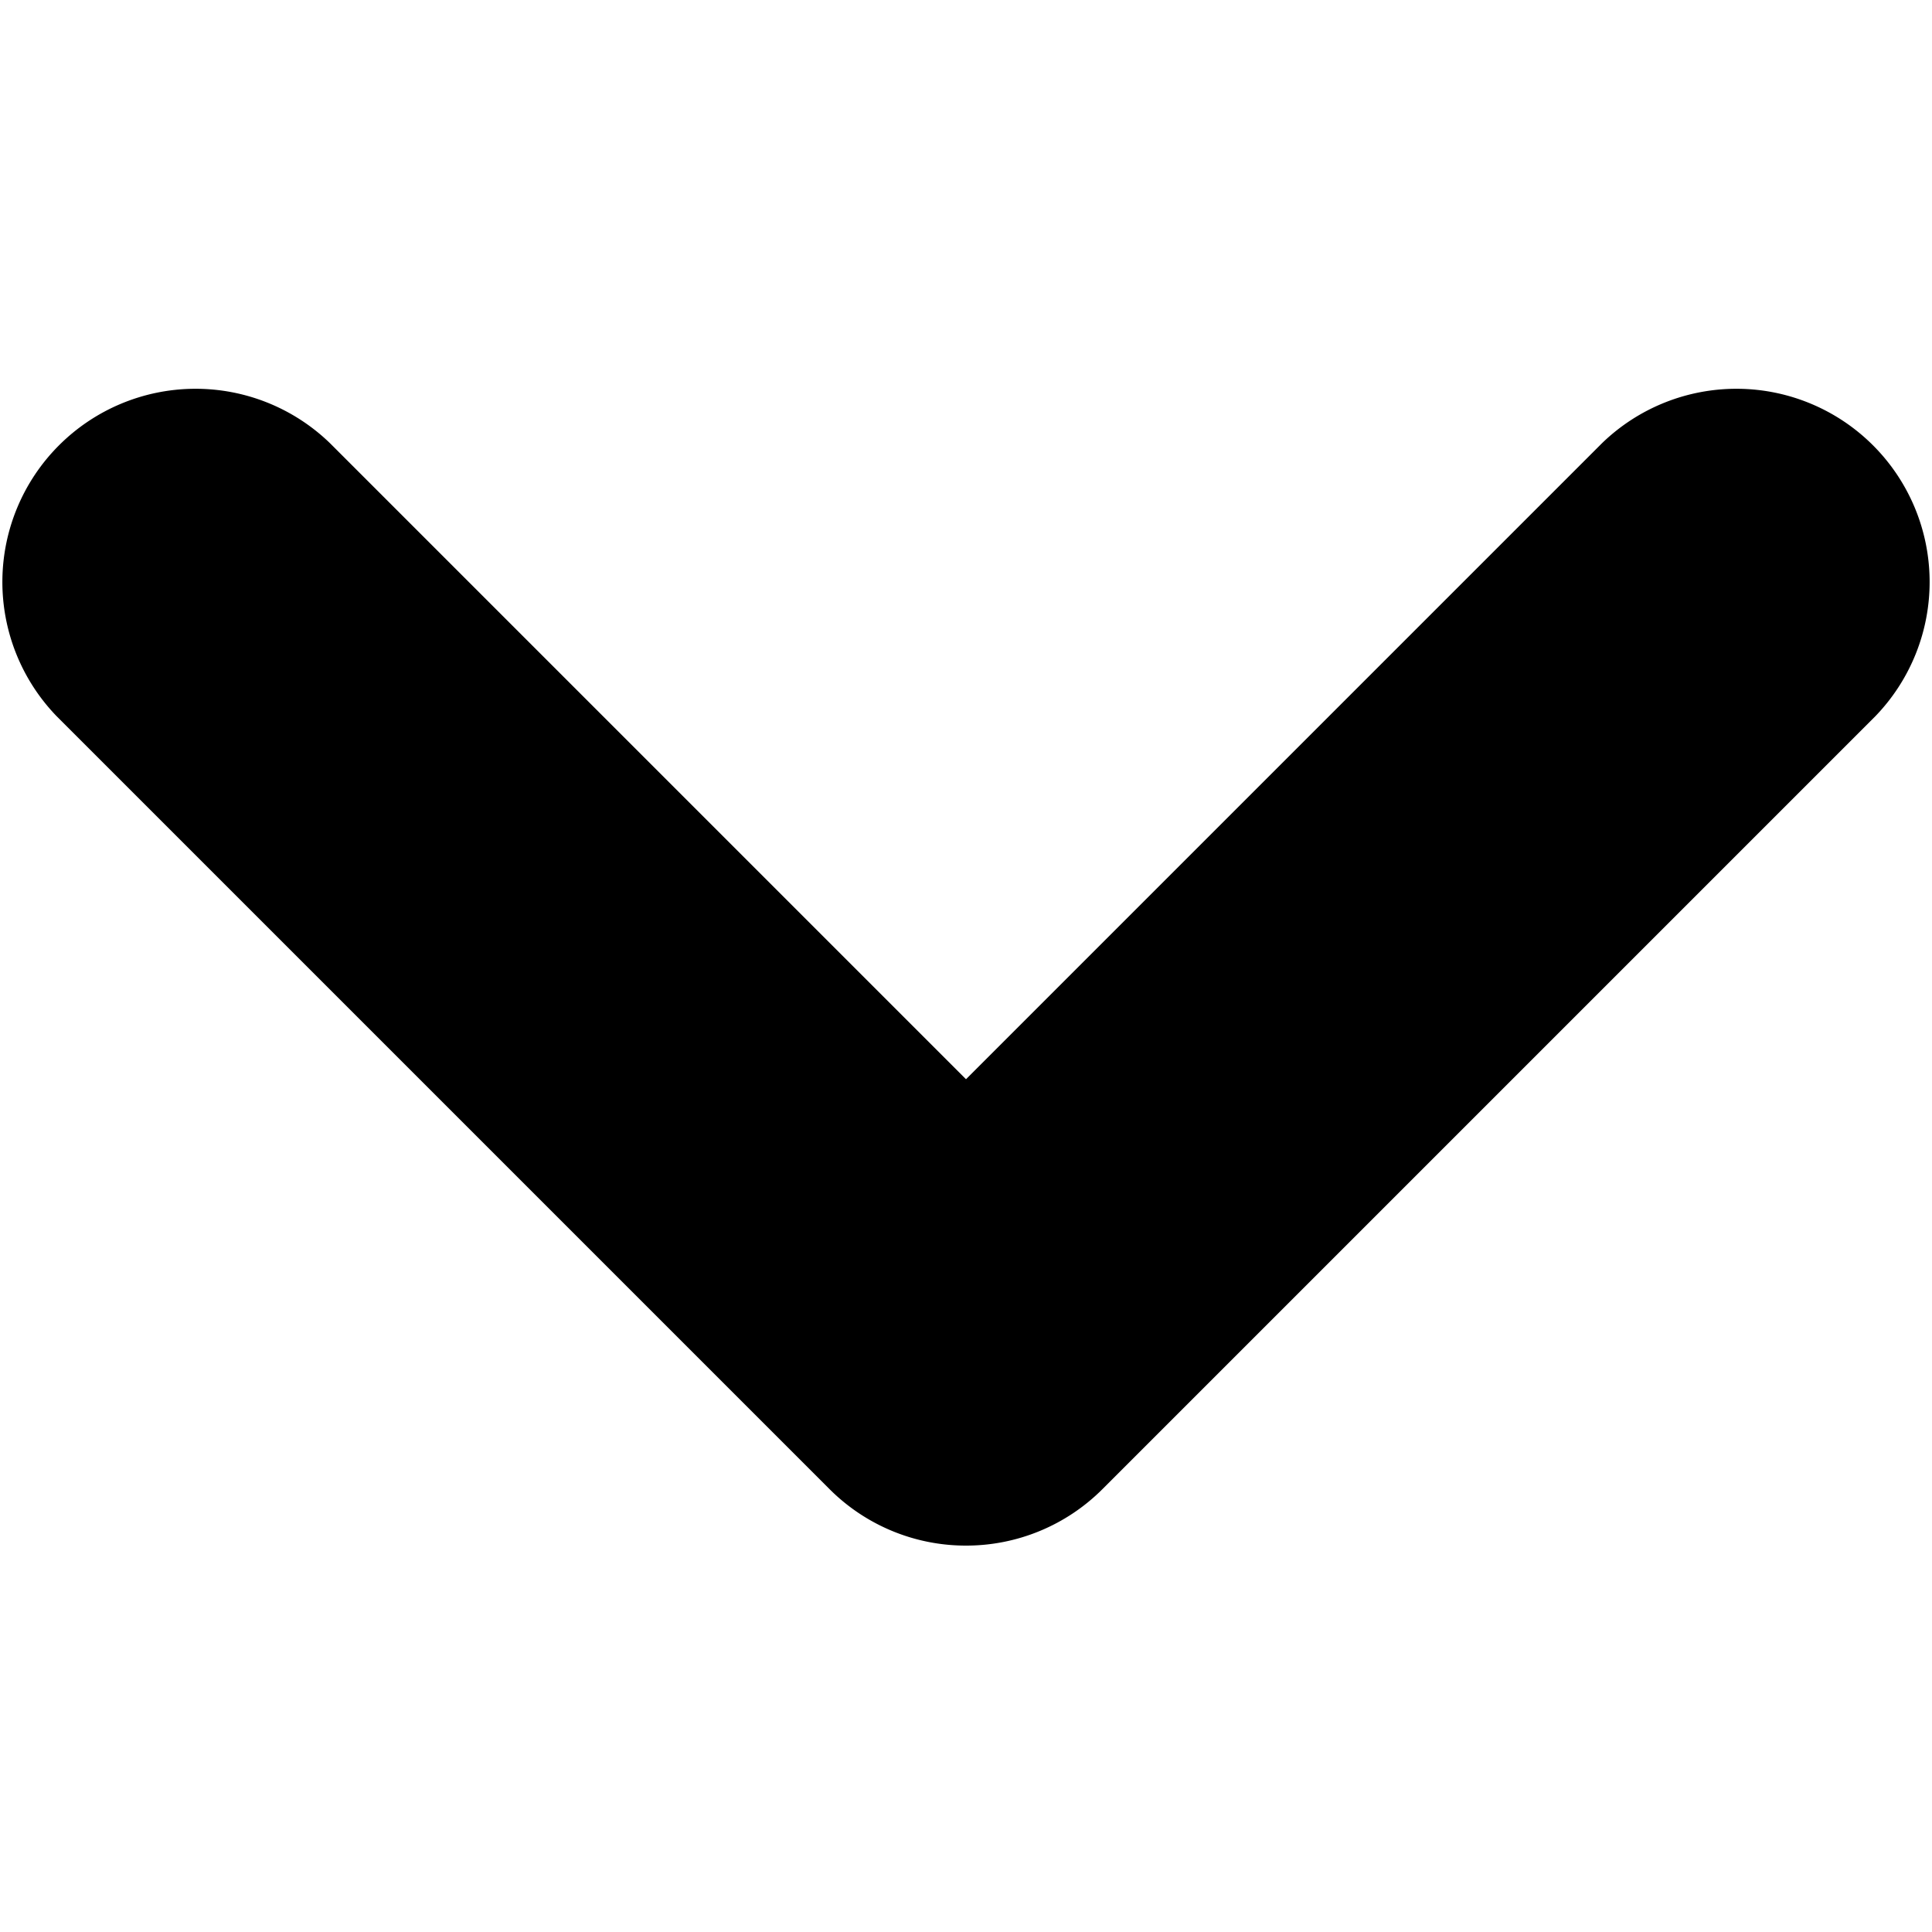 <svg xmlns="http://www.w3.org/2000/svg" viewBox="0 0 20 20">
	<path d="M10 16a1.994 1.994 0 0 1-1.414-.586l-8-8a2 2 0 0 1 2.828-2.828L10 11.172l6.586-6.586a2 2 0 0 1 2.828 2.828l-8 8A1.994 1.994 0 0 1 10 16z"/>
</svg>
